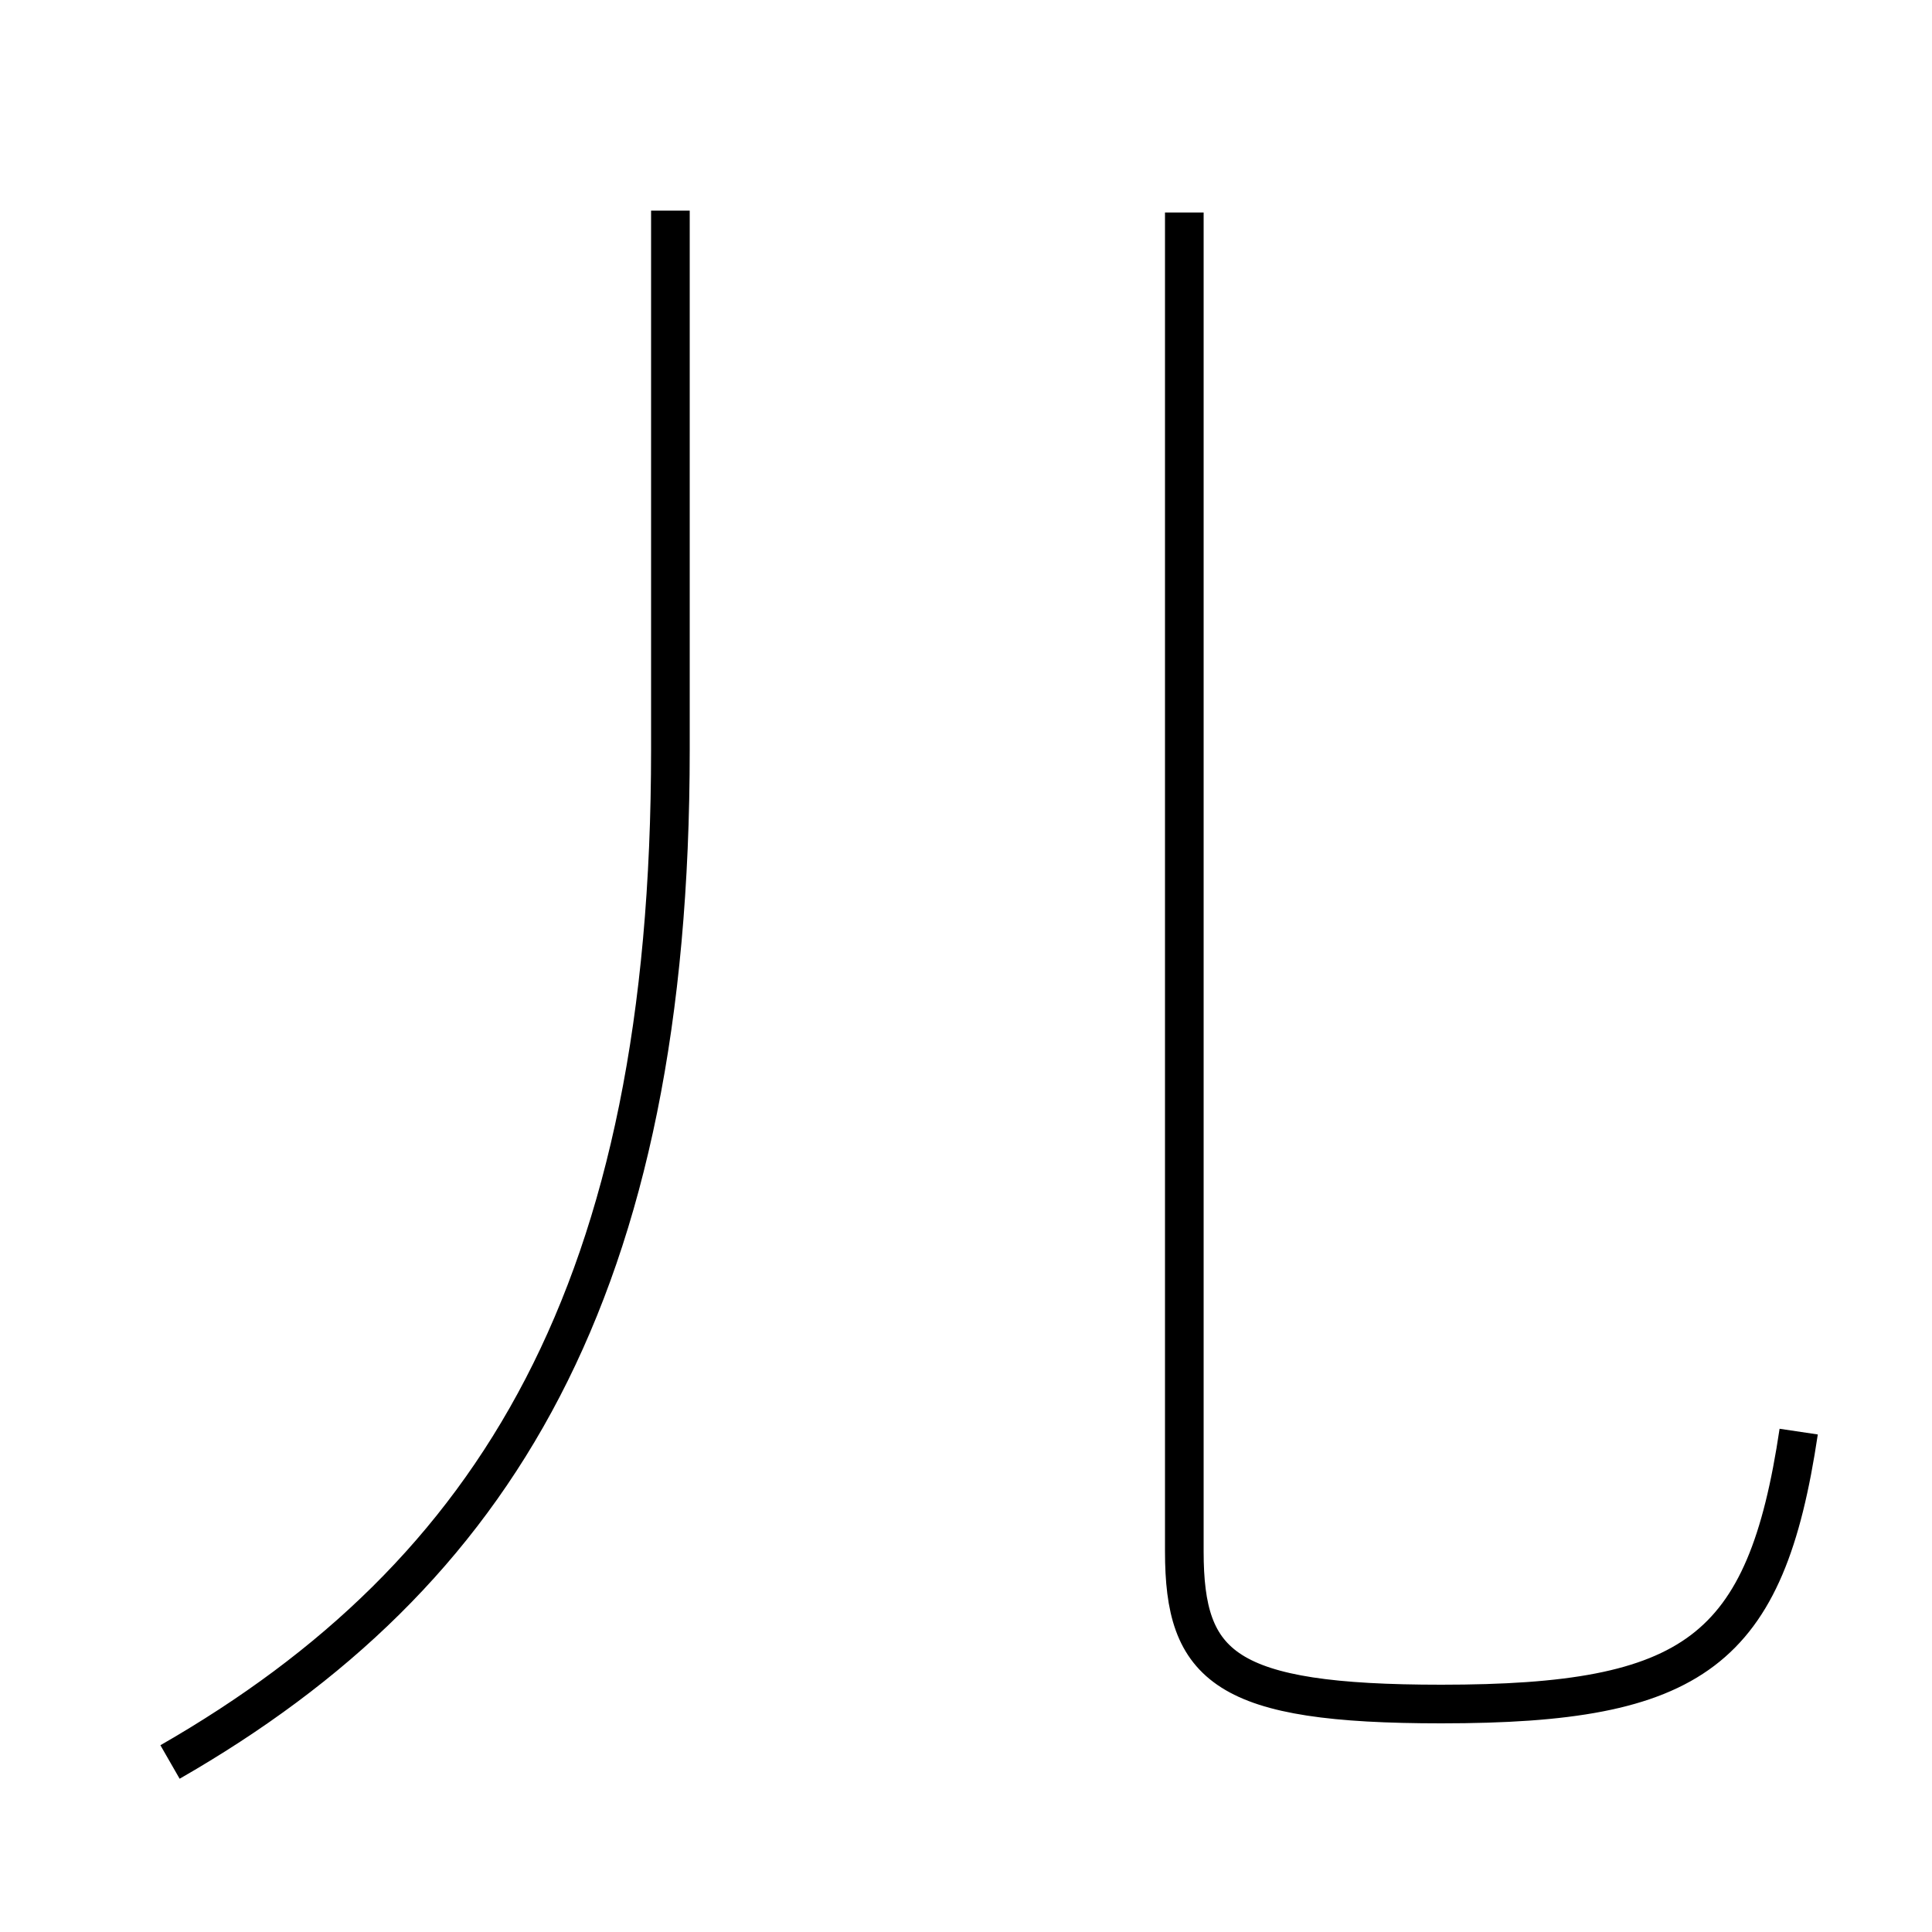 <?xml version='1.0' encoding='utf8'?>
<svg viewBox="0.0 -6.0 50.0 50.0" version="1.1" xmlns="http://www.w3.org/2000/svg">
<rect x="0.0" y="-6.0" width="50.0" height="50.0" fill="#808080" stroke="none"/>
<rect x="-1000" y="-1000" width="2000" height="2000" stroke="white" fill="white"/>
<g style="fill:white;stroke:#000000;  stroke-width:1">
<path d="M 46.55 -6.95 C 45.7 -1.25 43.85 0.1 37.3 0.1 C 31.7 0.1 30.65 -0.85 30.65 -3.85 L 30.65 -38.5 M 4.4 1.6 C 12.85 -3.25 17.35 -10.65 17.35 -24.6 L 17.35 -38.55" transform="translate(0.0 38.0)" />
</g>
</svg>
